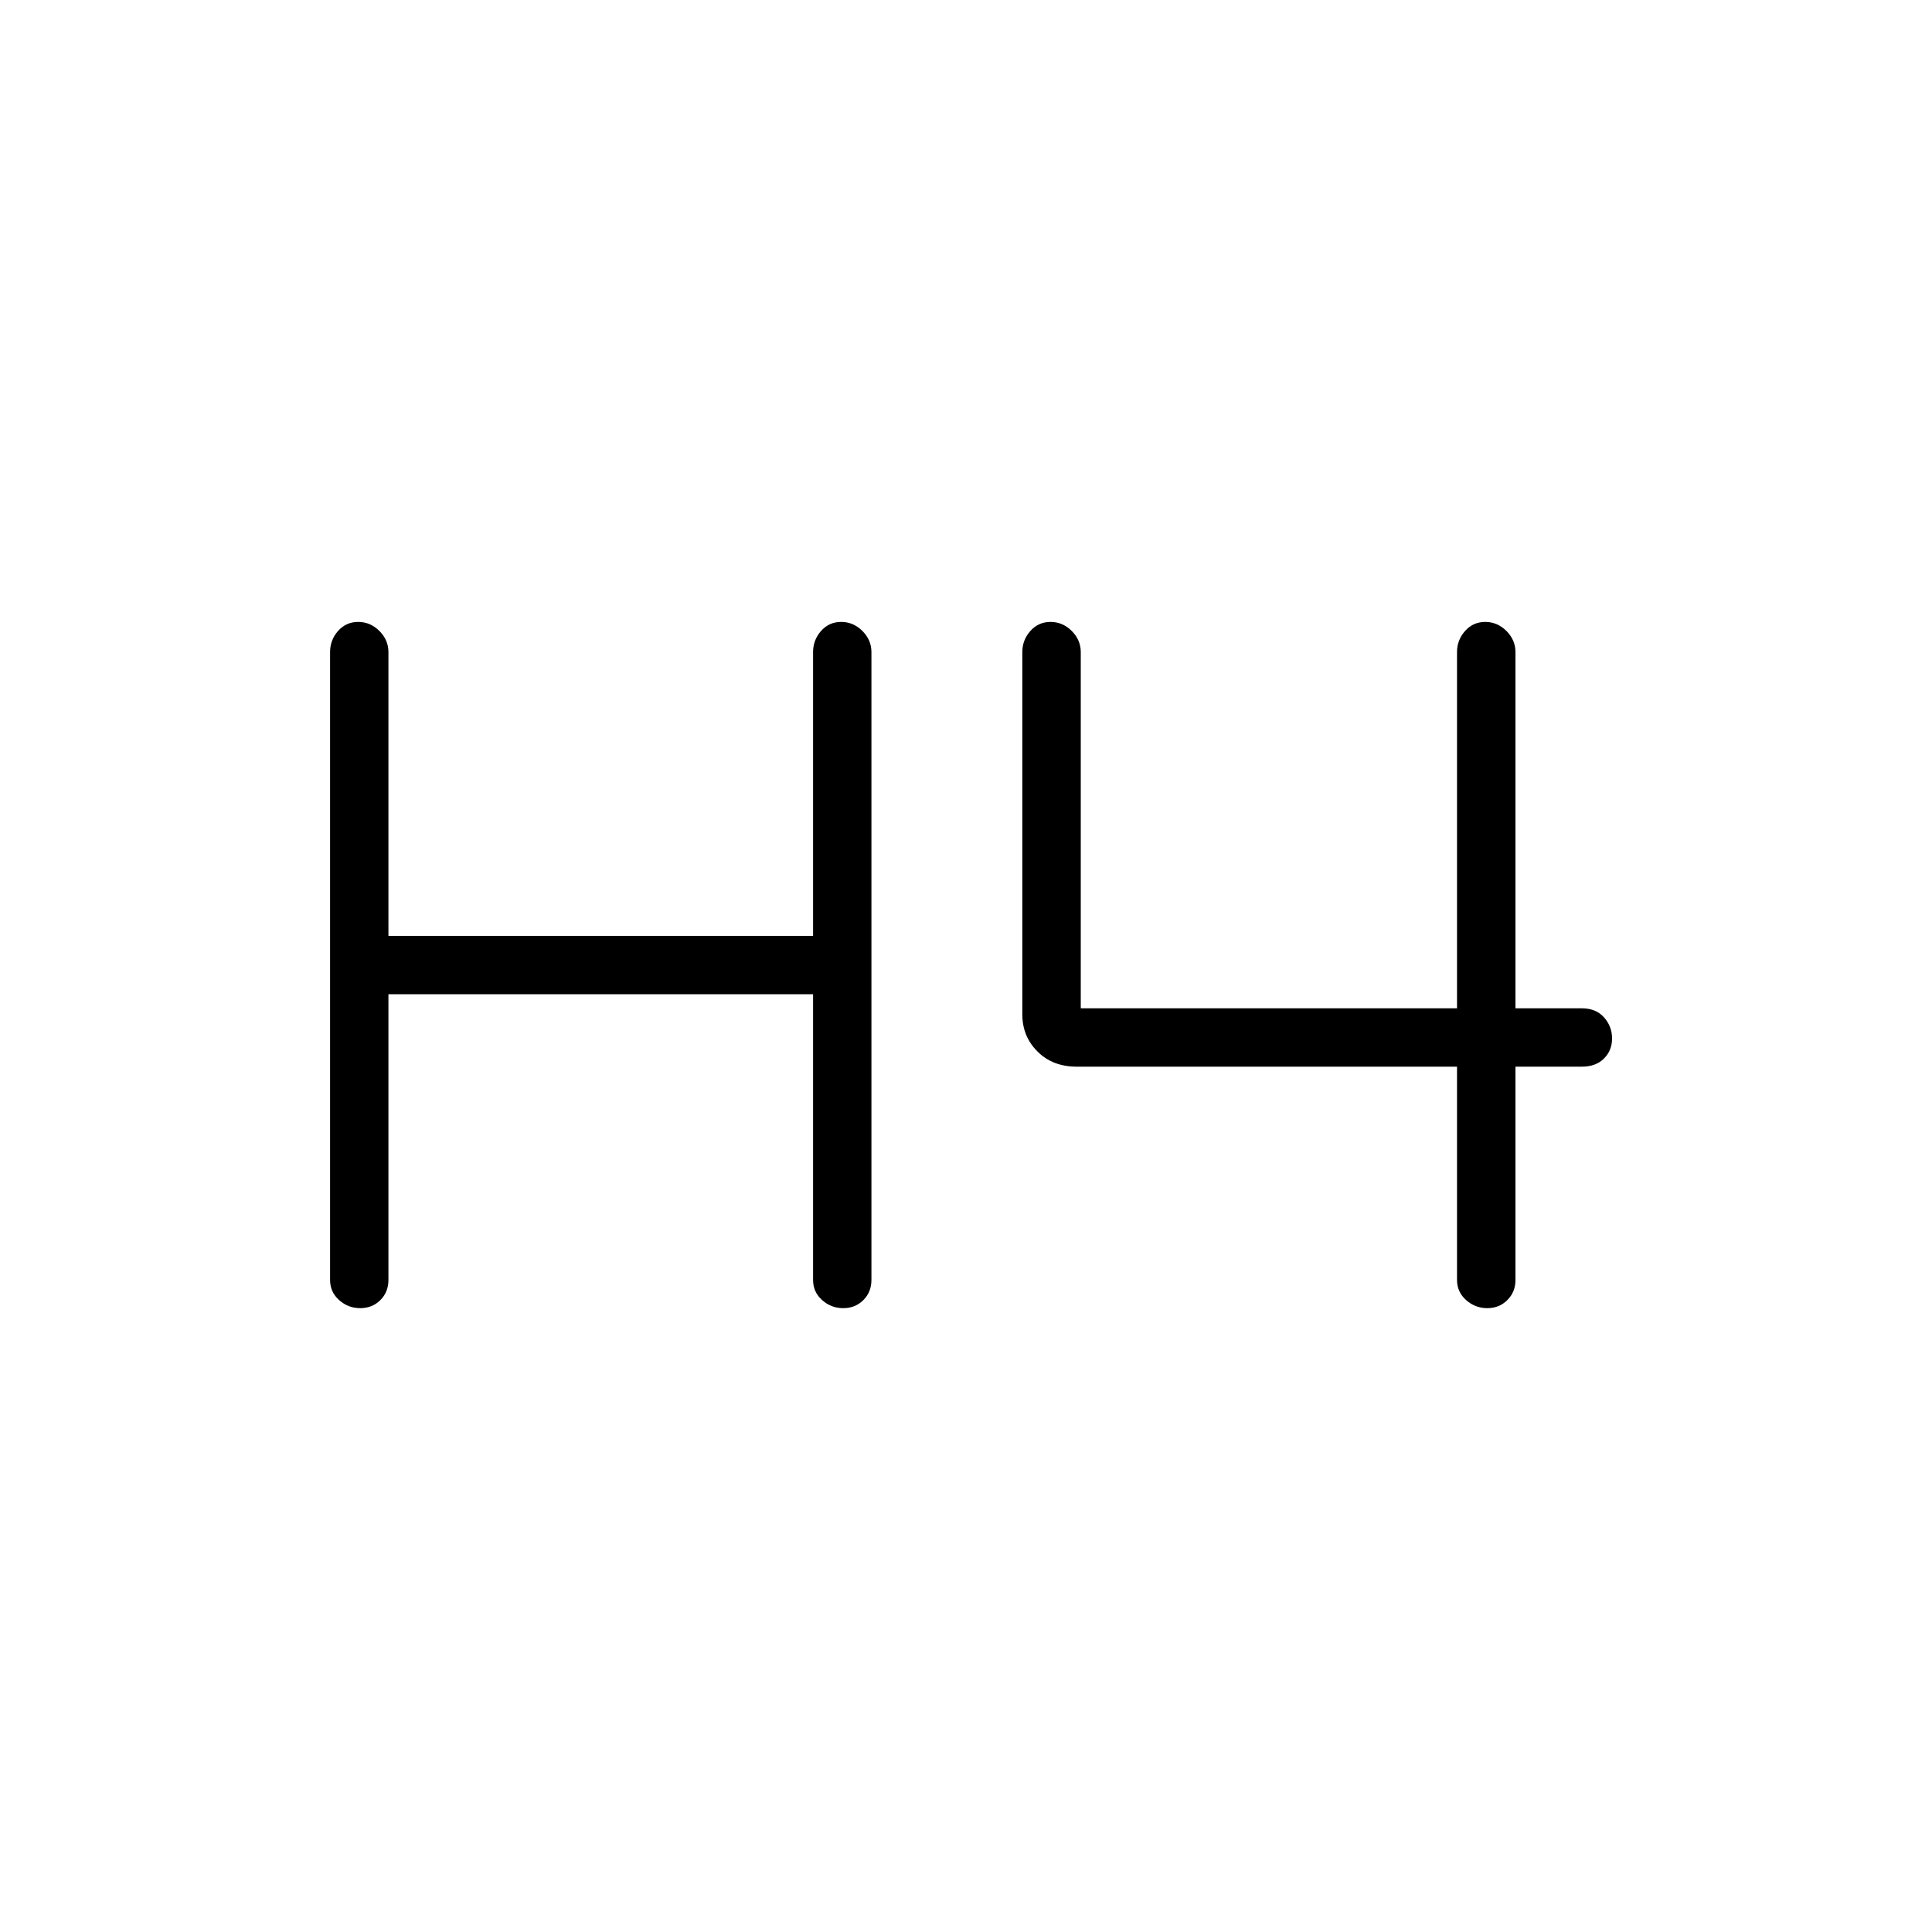 <svg xmlns="http://www.w3.org/2000/svg" height="20" width="20"><path d="M3.729 13.542q-.125 0-.219-.084-.093-.083-.093-.208v-6.5q0-.125.083-.219.083-.093.208-.093.125 0 .219.093.094.094.094.219v2.938h4.396V6.75q0-.125.083-.219.083-.093.208-.093.125 0 .219.093.094.094.094.219v6.5q0 .125-.083.208-.084.084-.209.084-.125 0-.219-.084-.093-.083-.093-.208v-2.958H4.021v2.958q0 .125-.083.208-.084.084-.209.084Zm11.667 0q-.125 0-.219-.084-.094-.083-.094-.208v-2.208h-3.937q-.25 0-.406-.157-.157-.156-.157-.385V6.75q0-.125.084-.219.083-.093.208-.093.125 0 .219.093.094.094.094.219v3.688h3.895V6.75q0-.125.084-.219.083-.093.208-.093.125 0 .219.093.094.094.094.219v3.688h.687q.146 0 .229.093.084.094.084.219t-.084.208q-.083.084-.229.084h-.687v2.208q0 .125-.084.208-.083.084-.208.084Z"/></svg>